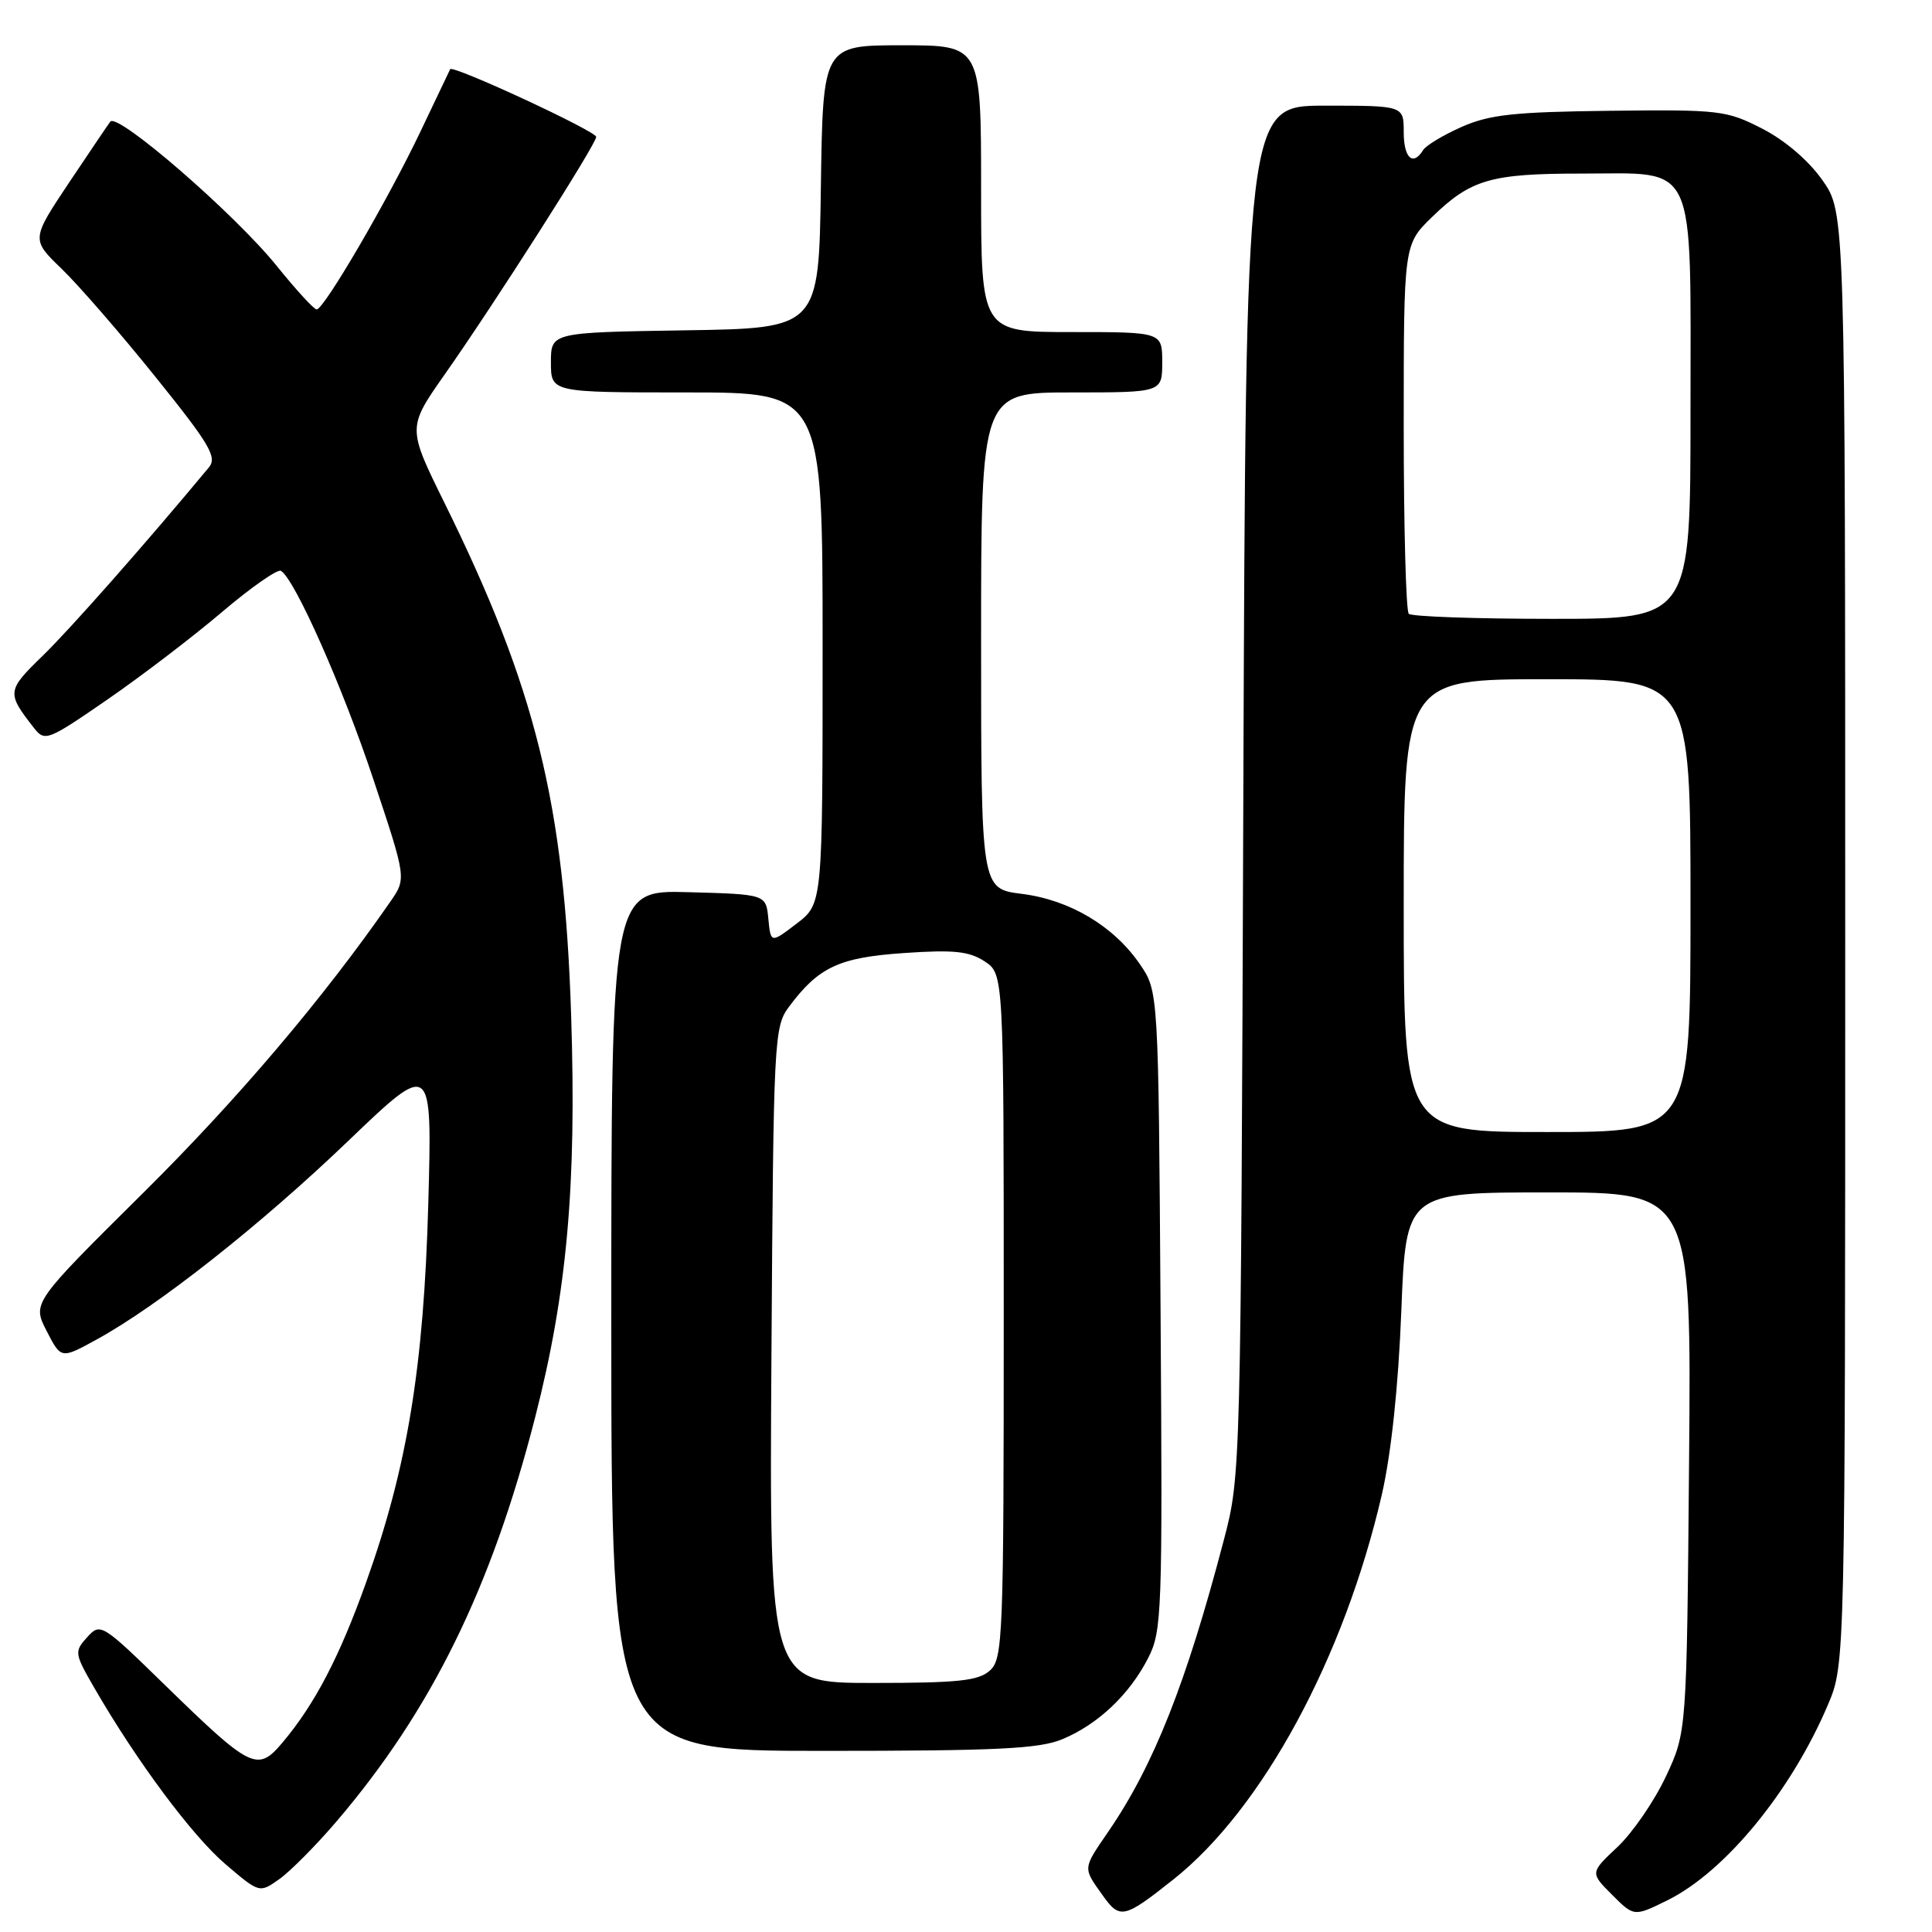<?xml version="1.0" encoding="UTF-8" standalone="no"?>
<!DOCTYPE svg PUBLIC "-//W3C//DTD SVG 1.1//EN" "http://www.w3.org/Graphics/SVG/1.1/DTD/svg11.dtd" >
<svg xmlns="http://www.w3.org/2000/svg" xmlns:xlink="http://www.w3.org/1999/xlink" version="1.1" viewBox="0 0 256 256">
 <g >
 <path fill="currentColor"
d=" M 155.50 249.02 C 167.29 239.66 178.12 219.64 183.11 198.00 C 184.34 192.62 185.29 183.73 185.68 173.75 C 186.30 158.00 186.30 158.00 205.21 158.00 C 224.12 158.00 224.12 158.00 223.81 193.75 C 223.50 229.50 223.50 229.50 220.74 235.39 C 219.22 238.63 216.34 242.83 214.34 244.72 C 210.69 248.15 210.69 248.15 213.61 251.07 C 216.52 253.98 216.52 253.98 220.96 251.79 C 228.59 248.01 237.34 237.36 242.21 225.89 C 244.50 220.50 244.50 220.50 244.50 124.34 C 244.50 28.17 244.50 28.17 241.49 23.89 C 239.67 21.29 236.53 18.60 233.51 17.05 C 228.77 14.62 227.86 14.51 213.33 14.68 C 200.66 14.83 197.38 15.18 193.69 16.81 C 191.25 17.89 188.95 19.27 188.57 19.89 C 187.22 22.07 186.00 20.94 186.00 17.50 C 186.00 14.00 186.00 14.00 175.54 14.00 C 165.08 14.00 165.08 14.00 164.75 104.75 C 164.42 194.90 164.40 195.56 162.18 204.00 C 157.20 223.01 152.88 233.91 146.87 242.68 C 143.45 247.67 143.47 247.44 146.07 251.09 C 148.39 254.36 148.91 254.25 155.50 249.02 Z  M 44.59 241.35 C 57.14 226.65 65.09 210.49 70.90 187.84 C 75.13 171.34 76.41 157.13 75.68 134.59 C 74.78 106.48 70.99 91.14 58.87 66.58 C 53.98 56.66 53.98 56.66 58.95 49.58 C 65.54 40.21 79.00 19.10 79.00 18.14 C 79.00 17.38 59.97 8.56 59.65 9.17 C 59.56 9.35 57.77 13.10 55.68 17.50 C 51.36 26.56 42.93 41.00 41.96 41.00 C 41.60 41.00 39.23 38.41 36.68 35.25 C 31.16 28.39 15.62 14.91 14.62 16.11 C 14.45 16.32 12.01 19.92 9.21 24.11 C 4.13 31.72 4.13 31.72 8.16 35.61 C 10.38 37.75 15.98 44.19 20.59 49.93 C 27.80 58.88 28.80 60.58 27.68 61.93 C 19.38 71.93 9.30 83.36 5.64 86.91 C 0.90 91.51 0.87 91.81 4.48 96.43 C 5.94 98.30 6.27 98.18 14.25 92.68 C 18.79 89.55 25.63 84.32 29.46 81.06 C 33.29 77.81 36.79 75.37 37.23 75.64 C 39.09 76.79 45.43 91.09 49.49 103.32 C 53.85 116.40 53.85 116.40 51.74 119.45 C 42.84 132.29 31.49 145.66 18.97 158.07 C 4.27 172.64 4.27 172.64 6.18 176.36 C 8.09 180.08 8.09 180.08 12.79 177.50 C 20.90 173.07 34.56 162.29 46.13 151.19 C 57.27 140.52 57.27 140.52 56.75 159.51 C 56.15 181.14 53.98 194.39 48.52 209.65 C 44.98 219.55 41.72 225.81 37.43 230.90 C 34.12 234.83 33.30 234.43 21.92 223.34 C 13.48 215.11 13.31 215.00 11.55 216.94 C 9.82 218.85 9.86 219.09 12.53 223.71 C 18.13 233.39 25.46 243.24 29.86 247.00 C 34.38 250.86 34.38 250.86 37.03 248.98 C 38.49 247.94 41.89 244.51 44.59 241.35 Z  M 140.78 230.45 C 145.49 228.48 149.64 224.56 152.12 219.73 C 153.97 216.14 154.05 213.86 153.78 173.65 C 153.50 131.35 153.50 131.35 151.04 127.76 C 147.57 122.70 141.75 119.24 135.39 118.44 C 130.00 117.77 130.00 117.77 130.00 84.88 C 130.00 52.00 130.00 52.00 142.00 52.00 C 154.00 52.00 154.00 52.00 154.00 48.00 C 154.00 44.00 154.00 44.00 142.00 44.00 C 130.00 44.00 130.00 44.00 130.00 25.00 C 130.00 6.00 130.00 6.00 119.52 6.00 C 109.04 6.00 109.04 6.00 108.77 24.75 C 108.50 43.50 108.50 43.50 90.75 43.77 C 73.00 44.05 73.00 44.05 73.00 48.02 C 73.00 52.00 73.00 52.00 91.00 52.00 C 109.00 52.00 109.00 52.00 109.00 85.88 C 109.00 119.76 109.00 119.76 105.56 122.38 C 102.13 125.00 102.13 125.00 101.81 121.75 C 101.50 118.50 101.50 118.50 91.25 118.22 C 81.00 117.93 81.00 117.93 81.00 174.97 C 81.00 232.00 81.00 232.00 109.03 232.00 C 132.11 232.00 137.72 231.73 140.78 230.45 Z  M 186.00 120.00 C 186.00 90.00 186.00 90.00 205.00 90.00 C 224.00 90.00 224.00 90.00 224.00 120.00 C 224.00 150.00 224.00 150.00 205.00 150.00 C 186.00 150.00 186.00 150.00 186.00 120.00 Z  M 186.67 81.33 C 186.30 80.97 186.00 69.81 186.00 56.54 C 186.00 32.41 186.00 32.41 189.75 28.76 C 194.90 23.76 197.52 23.00 209.57 23.00 C 225.02 23.00 224.00 20.78 224.00 54.50 C 224.00 82.00 224.00 82.00 205.67 82.00 C 195.58 82.00 187.03 81.70 186.67 81.33 Z  M 102.22 179.57 C 102.49 137.50 102.56 136.06 104.56 133.38 C 108.49 128.12 111.19 126.87 119.81 126.28 C 126.36 125.83 128.41 126.04 130.46 127.38 C 133.00 129.05 133.00 129.05 133.00 174.37 C 133.00 217.01 132.89 219.79 131.17 221.35 C 129.66 222.72 126.99 223.00 115.64 223.00 C 101.94 223.00 101.94 223.00 102.22 179.57 Z "/>
</g>
</svg>